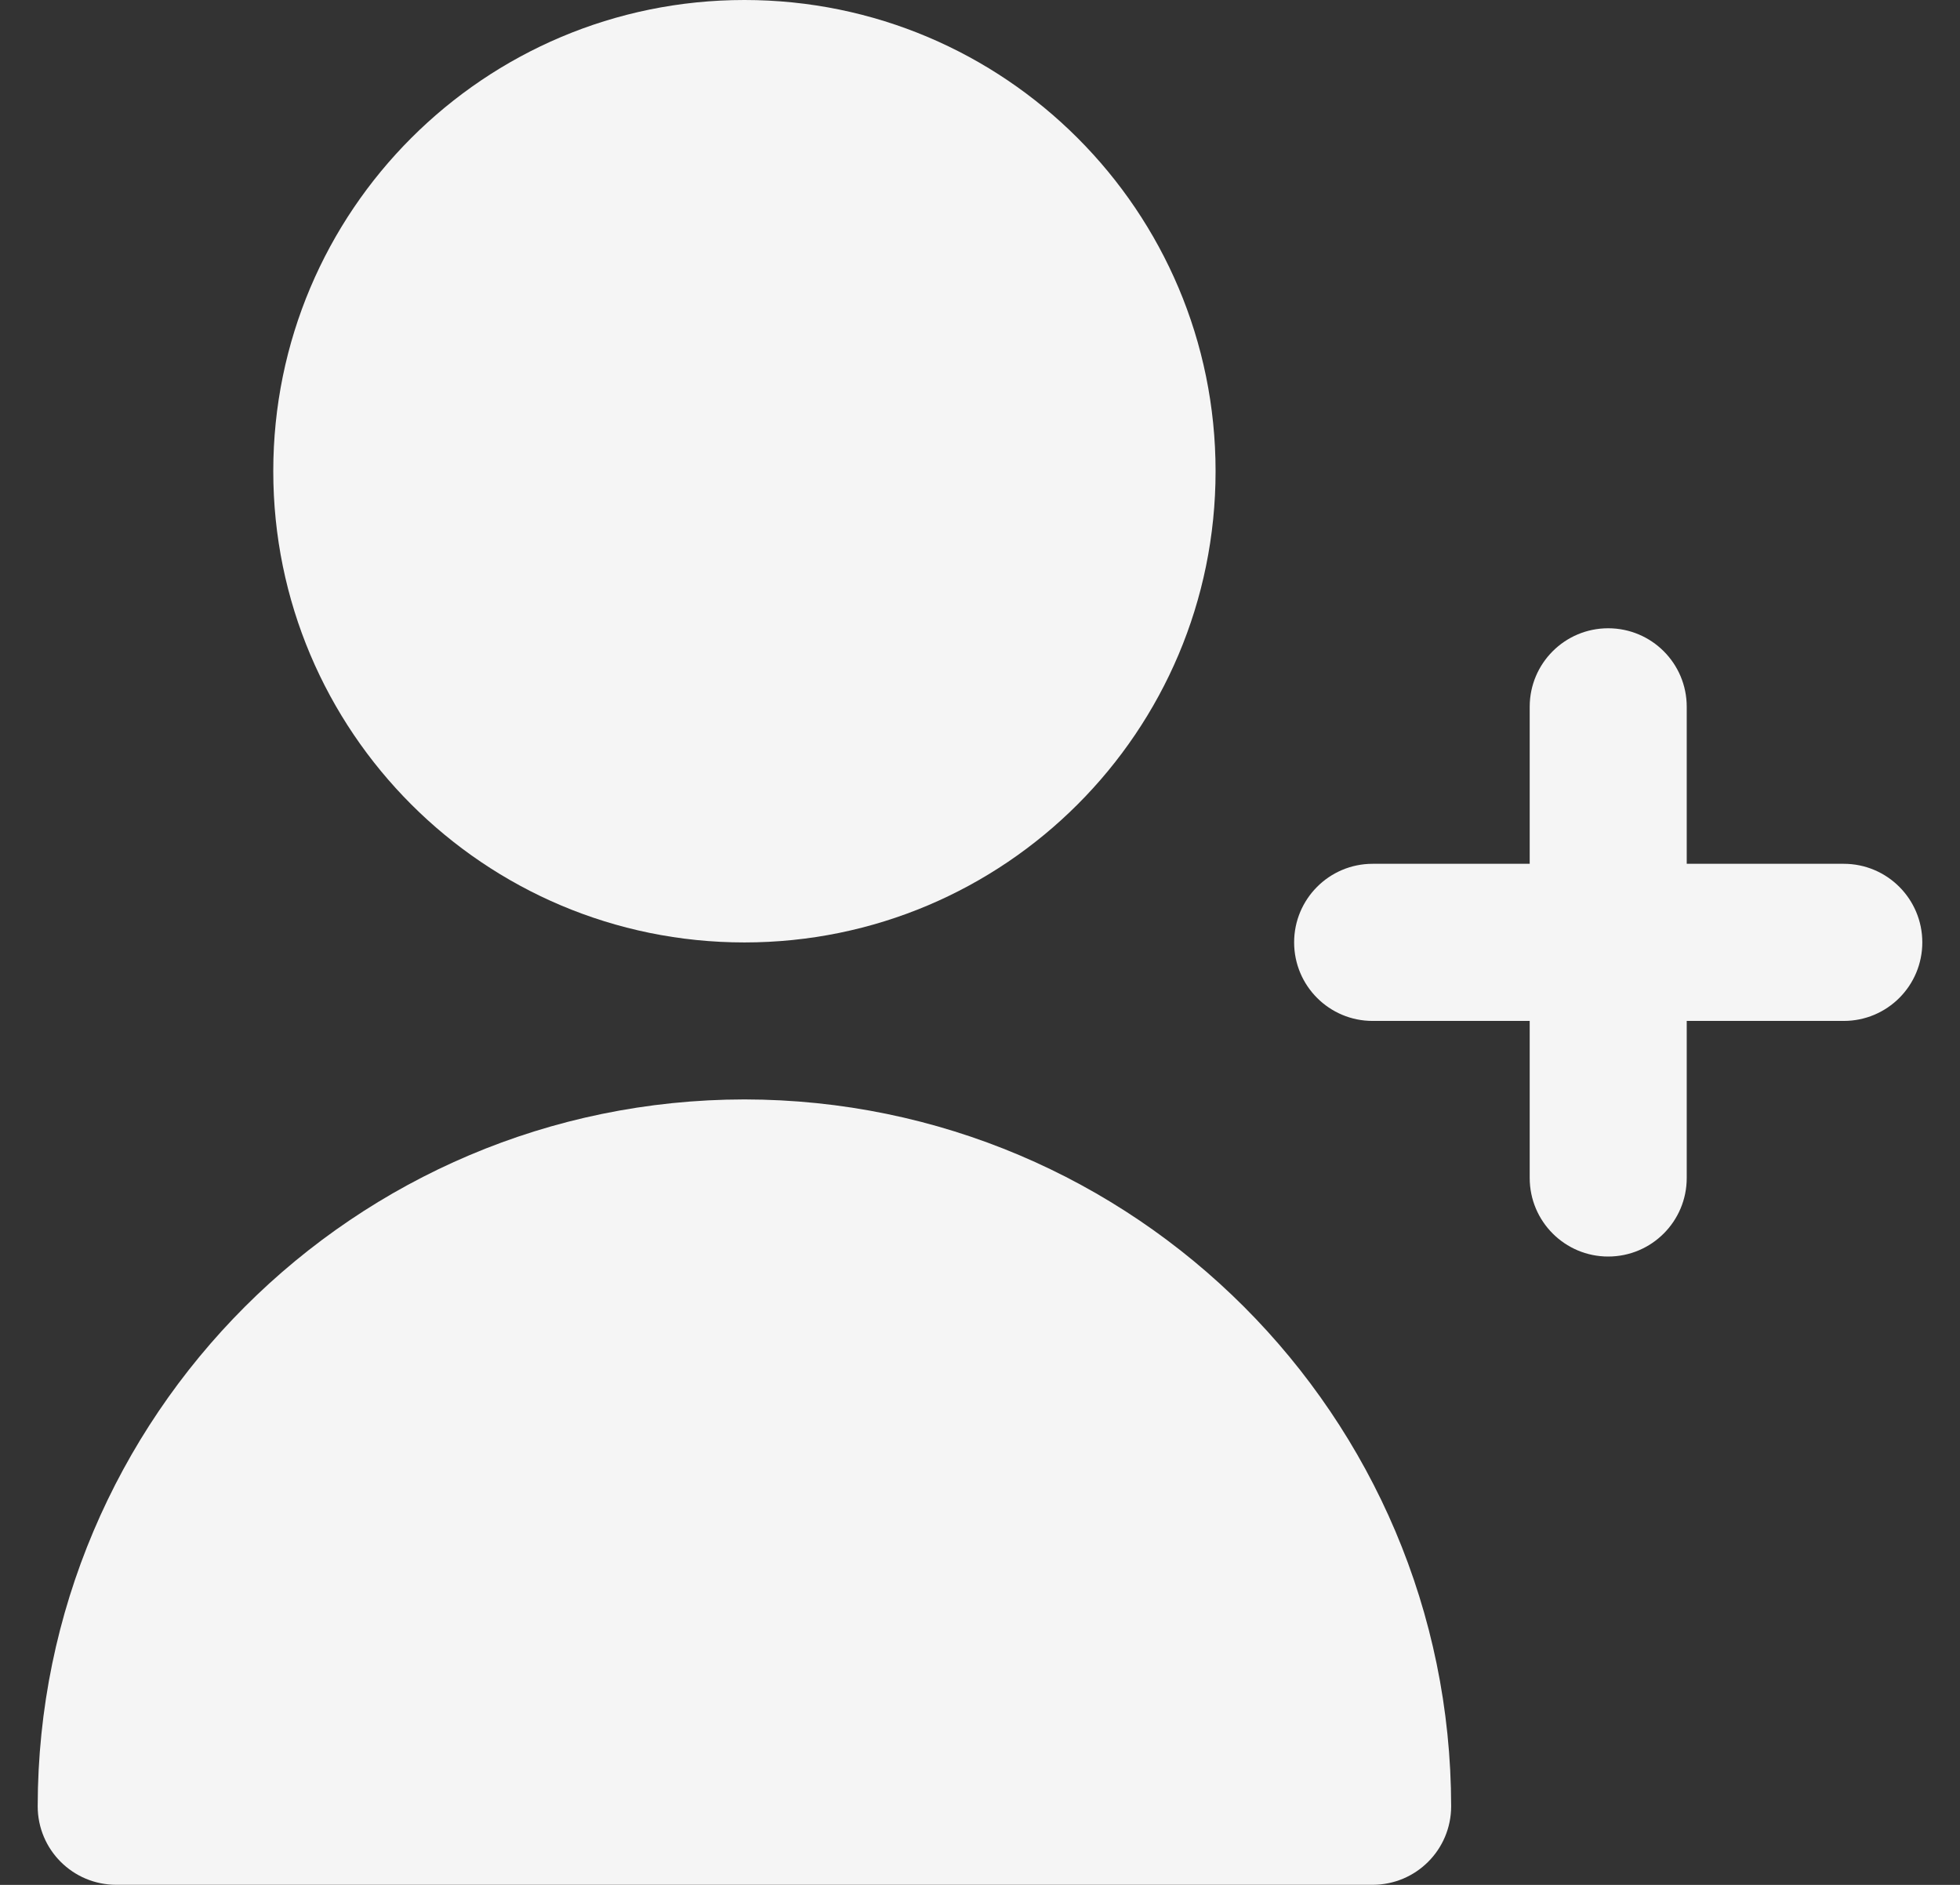 <svg width="26" height="25" viewBox="0 0 26 25" fill="none" xmlns="http://www.w3.org/2000/svg">
<rect x="0" y="0" width="26" height="25" fill="#333333" stroke="none"/>
<path d="M24.458 11.457H22.375V9.374C22.375 8.799 21.909 8.333 21.333 8.333C20.758 8.333 20.292 8.799 20.292 9.374V11.457H18.208C17.633 11.457 17.167 11.924 17.167 12.499C17.167 13.075 17.633 13.541 18.208 13.541H20.292V15.624C20.292 16.199 20.758 16.666 21.333 16.666C21.909 16.666 22.375 16.199 22.375 15.624V13.541H24.458C25.034 13.541 25.5 13.075 25.5 12.499C25.5 11.924 25.034 11.457 24.458 11.457Z" fill="#F5F5F5"/>
<path d="M9.875 12.5C13.327 12.5 16.125 9.702 16.125 6.25C16.125 2.798 13.327 0 9.875 0C6.423 0 3.625 2.798 3.625 6.25C3.625 9.702 6.423 12.5 9.875 12.5Z" fill="#F5F5F5"/>
<path d="M9.875 14.582C4.7 14.588 0.506 18.782 0.5 23.957C0.5 24.533 0.966 24.999 1.542 24.999H18.208C18.784 24.999 19.25 24.533 19.25 23.957C19.244 18.782 15.05 14.588 9.875 14.582Z" fill="#F5F5F5"/>
</svg>
